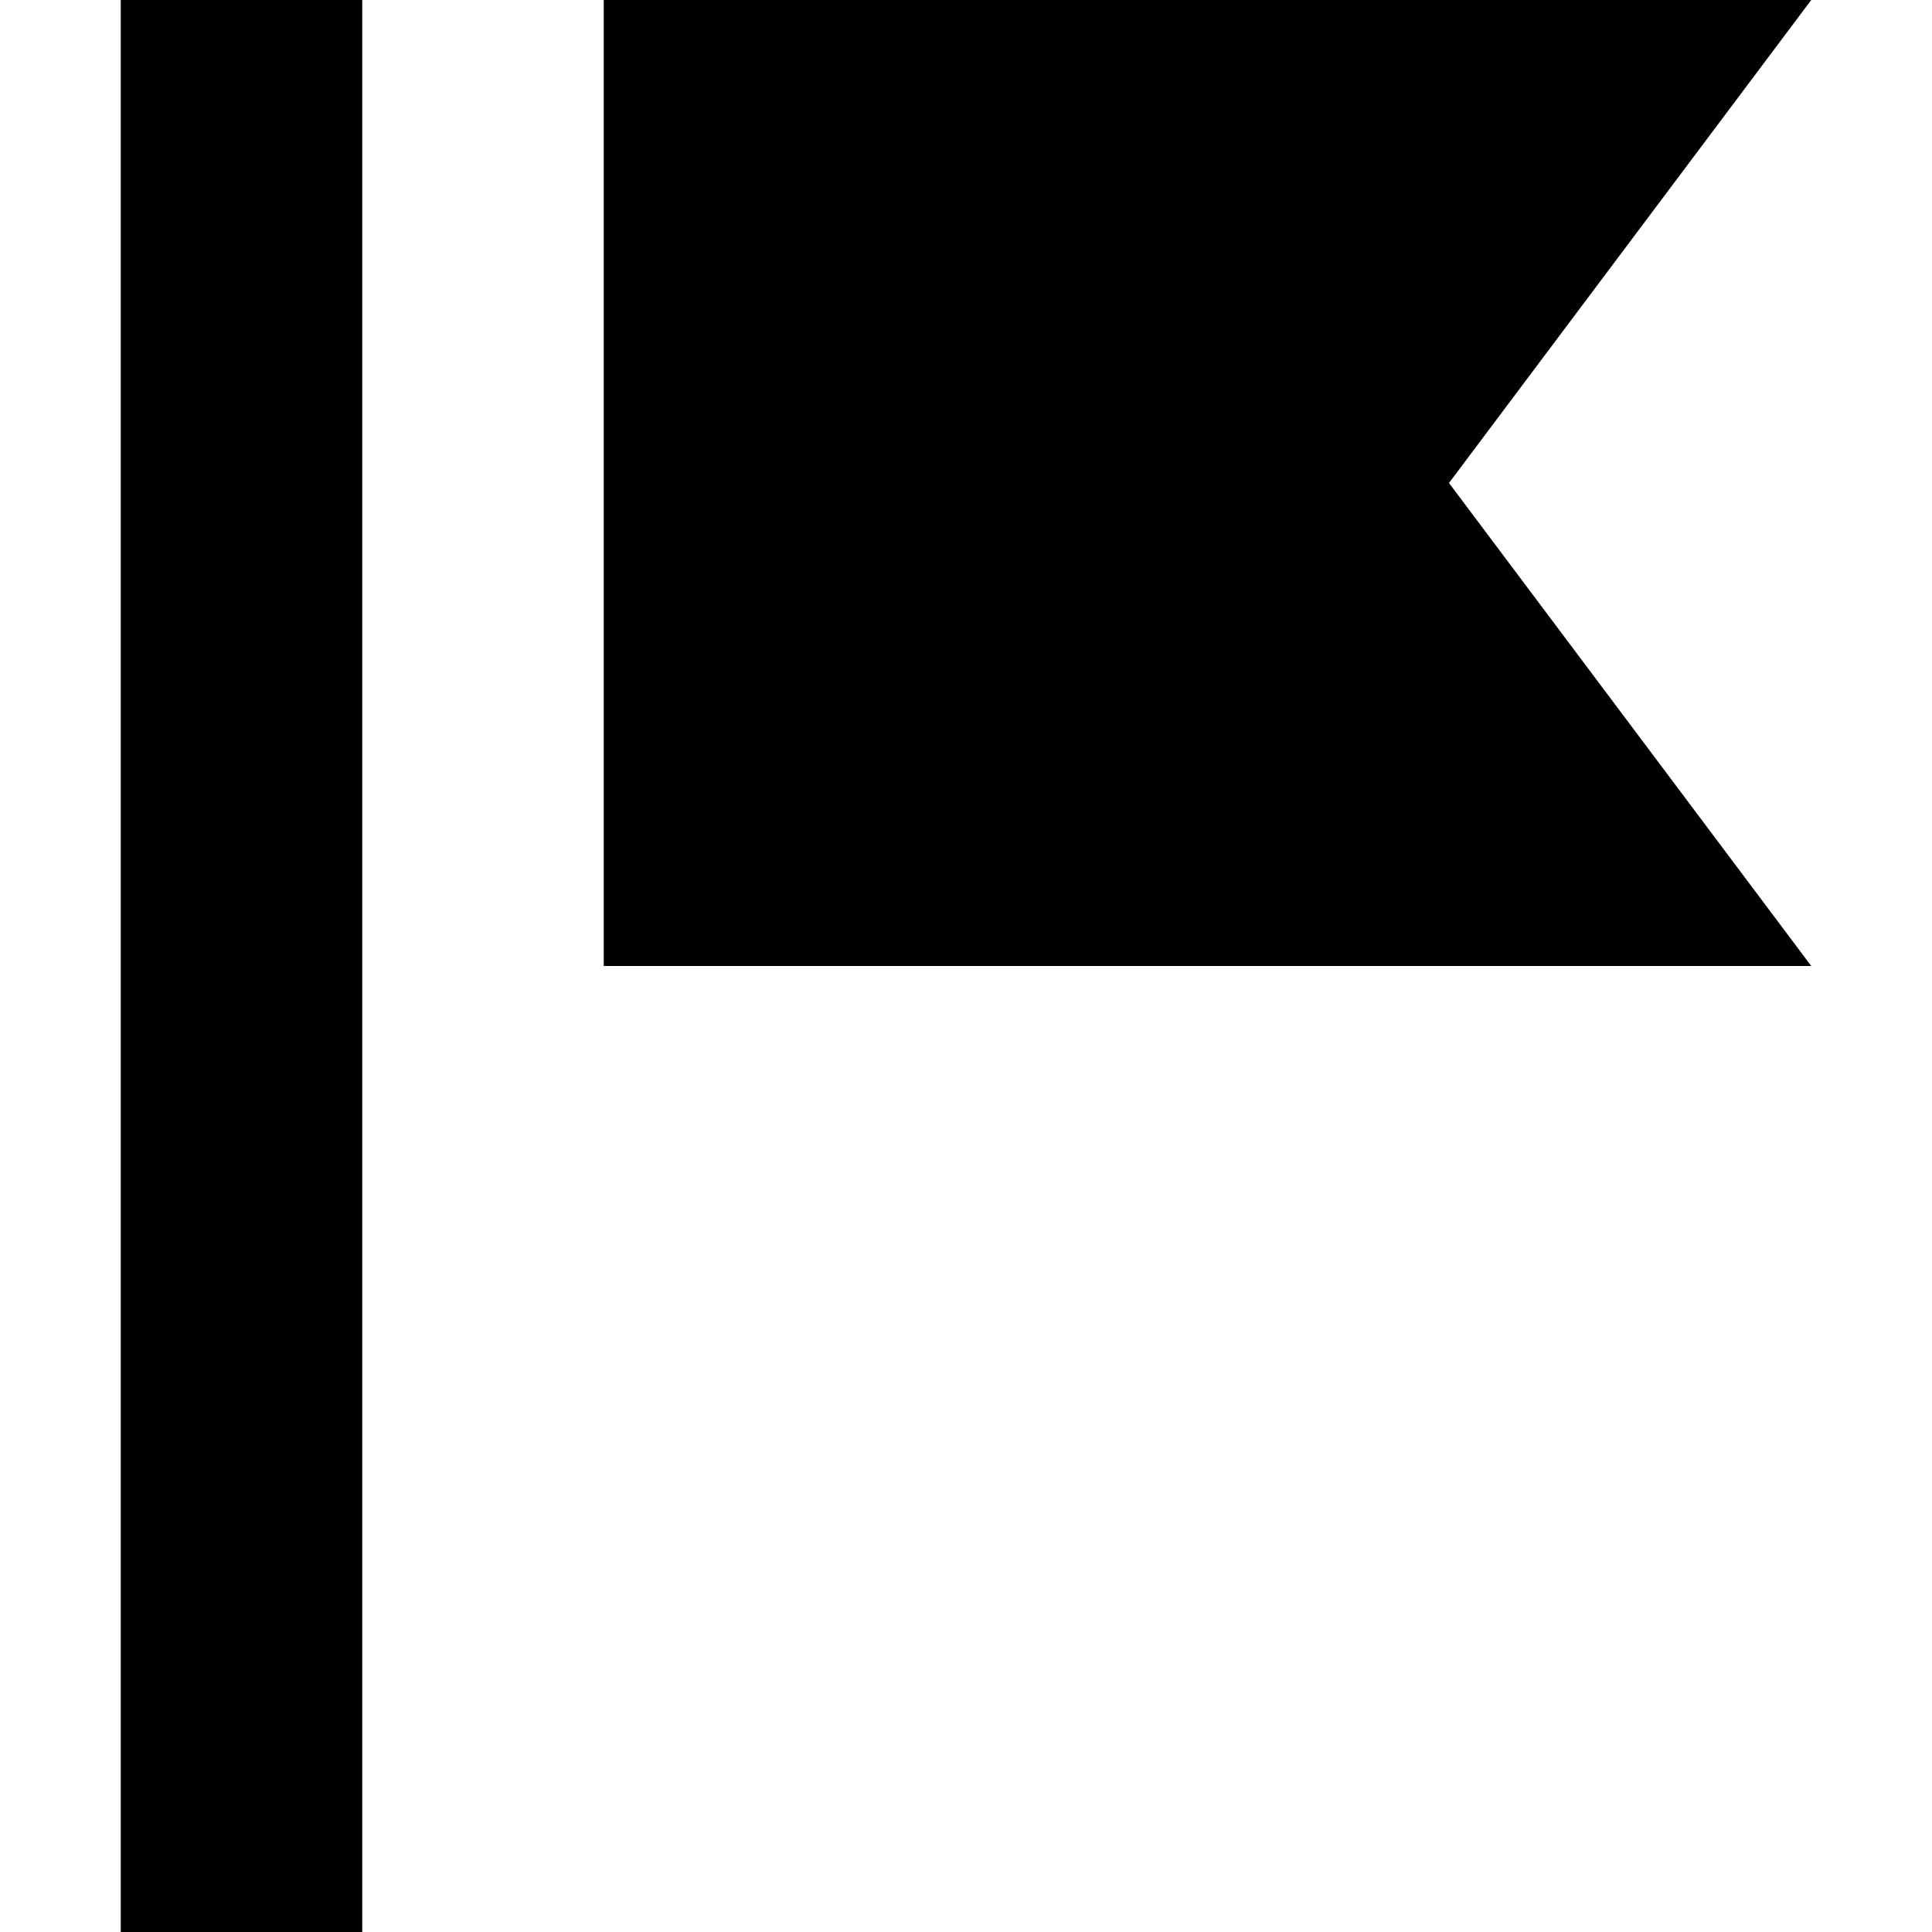 <svg xmlns="http://www.w3.org/2000/svg" width="64" height="64" viewBox="0 0 64 64"><style>.st0{fill-rule:evenodd;clip-rule:evenodd;}</style><path class="st0" d="M60,32H20V0h40L48,16L60,32z M4,0h8v64H4V0z" id="flag"/></svg>